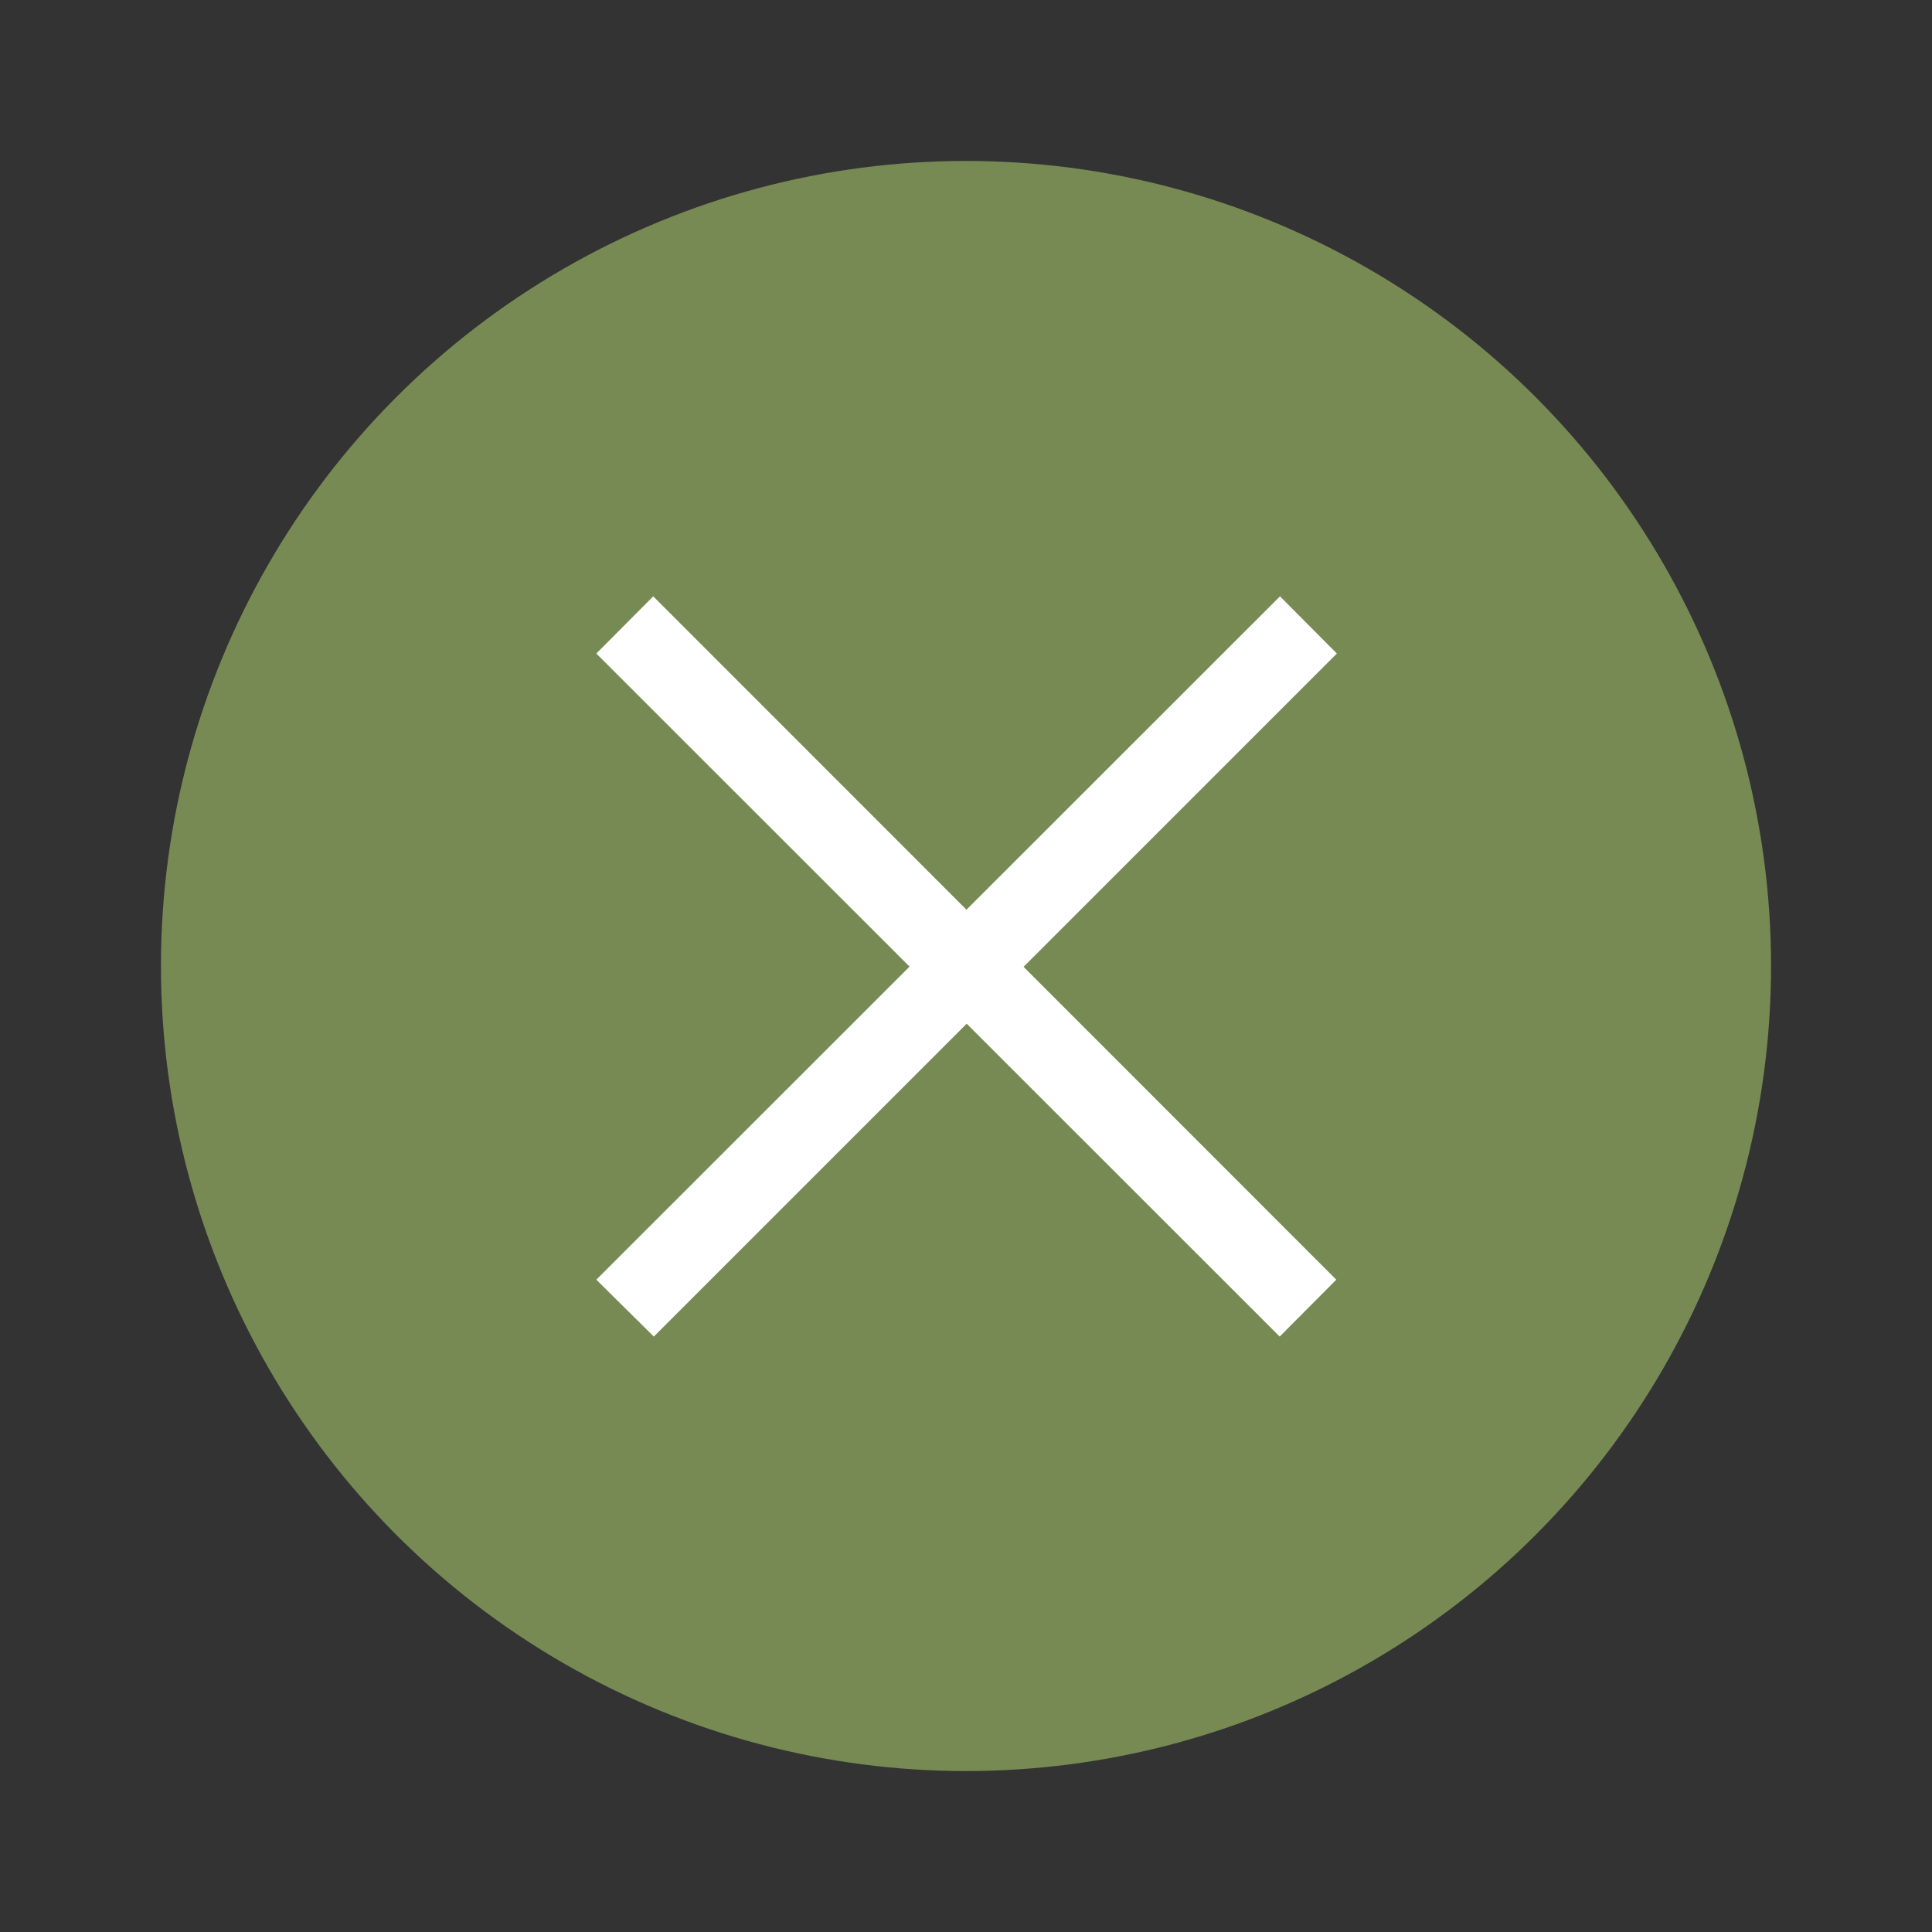 <svg width="24" height="24" viewBox="0 0 6.35 6.35" xmlns="http://www.w3.org/2000/svg"><rect x="0" y="0" width="6.35" height="6.35" fill="#333333" stroke="none"/><circle cx="3.175" cy="3.175" r="2.646" style="opacity:.8;fill:#88a05d;fill-opacity:1;stroke-width:.661"/><g style="fill:#fff;stroke-width:.29"><path d="M1.96 4.206 4.207 1.96l.187.188-2.245 2.245z"/><path d="M4.206 4.393 1.96 2.148l.187-.188 2.245 2.246z"/></g></svg>